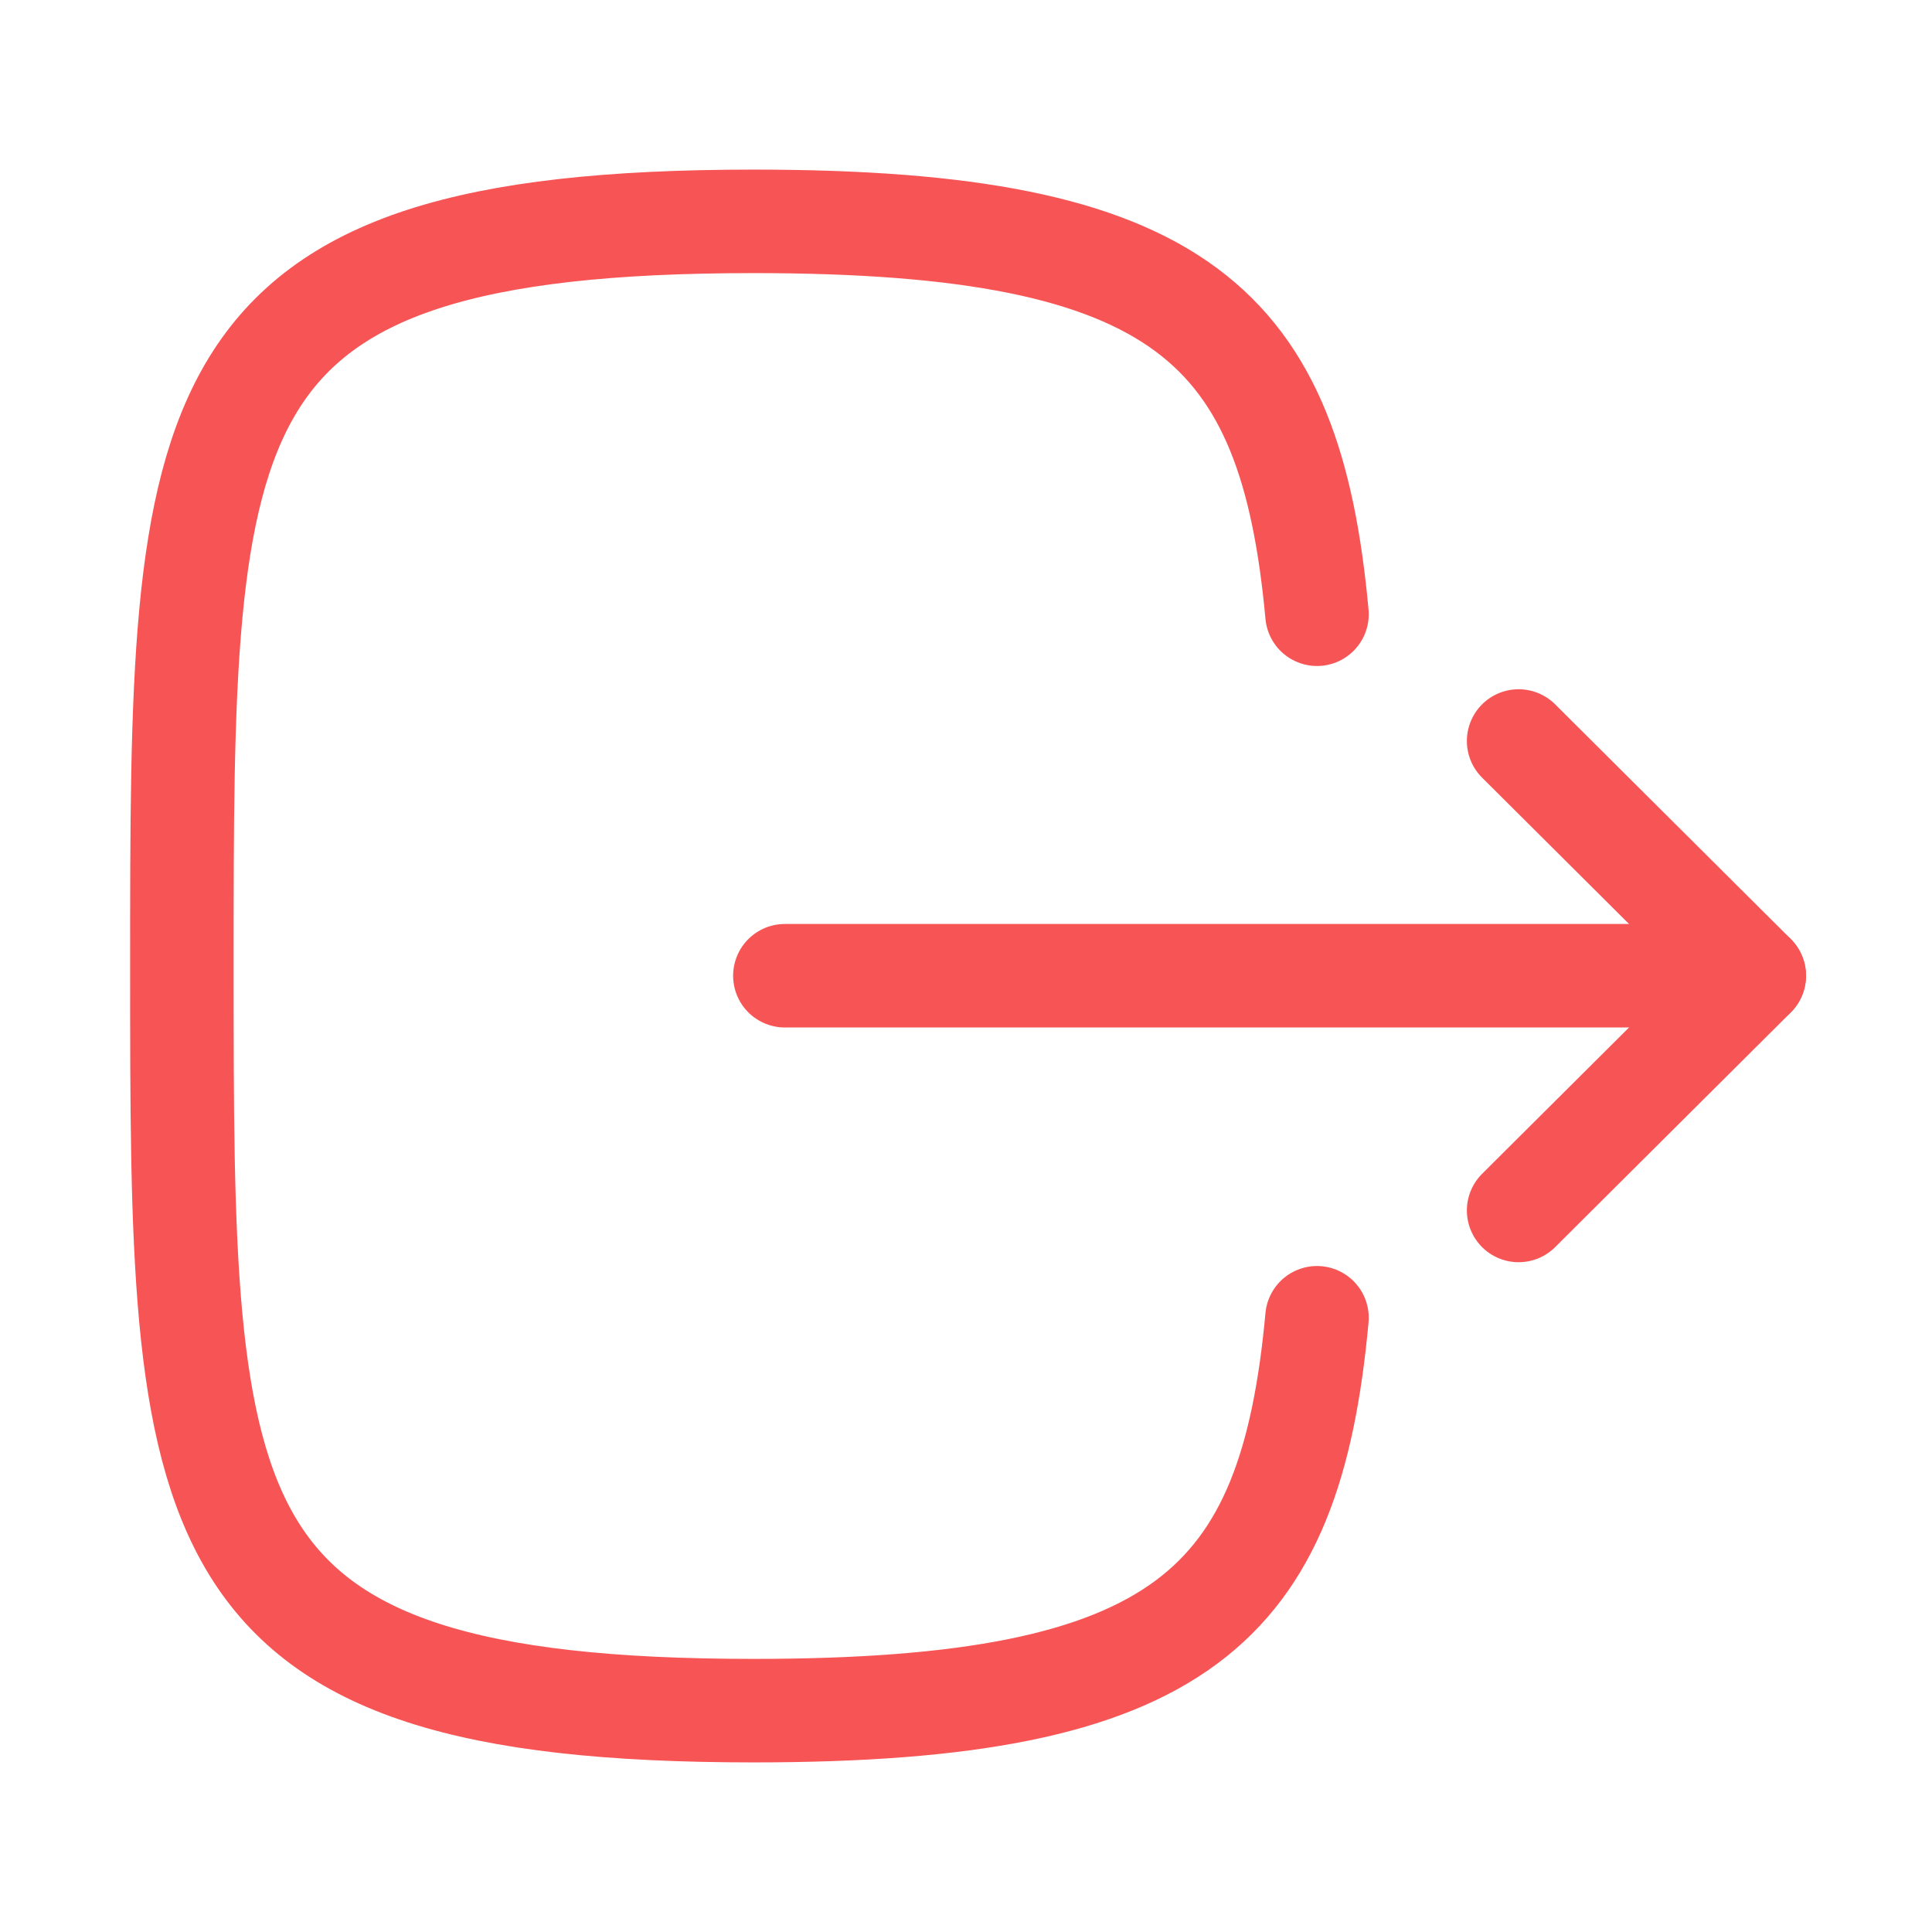 <svg width="28" height="28" viewBox="0 0 28 28" fill="none" xmlns="http://www.w3.org/2000/svg">
<path d="M25.423 14.141H11.375" stroke="#F75555" stroke-width="1.5" stroke-linecap="round" stroke-linejoin="round"/>
<path d="M22.009 10.739L25.425 14.141L22.009 17.543" stroke="#F75555" stroke-width="1.5" stroke-linecap="round" stroke-linejoin="round"/>
<path d="M19.087 8.902C18.702 4.725 17.139 3.208 10.92 3.208C2.636 3.208 2.636 5.903 2.636 14C2.636 22.097 2.636 24.792 10.92 24.792C17.139 24.792 18.702 23.275 19.087 19.098" stroke="#F75555" stroke-width="1.5" stroke-linecap="round" stroke-linejoin="round"/>
</svg>

